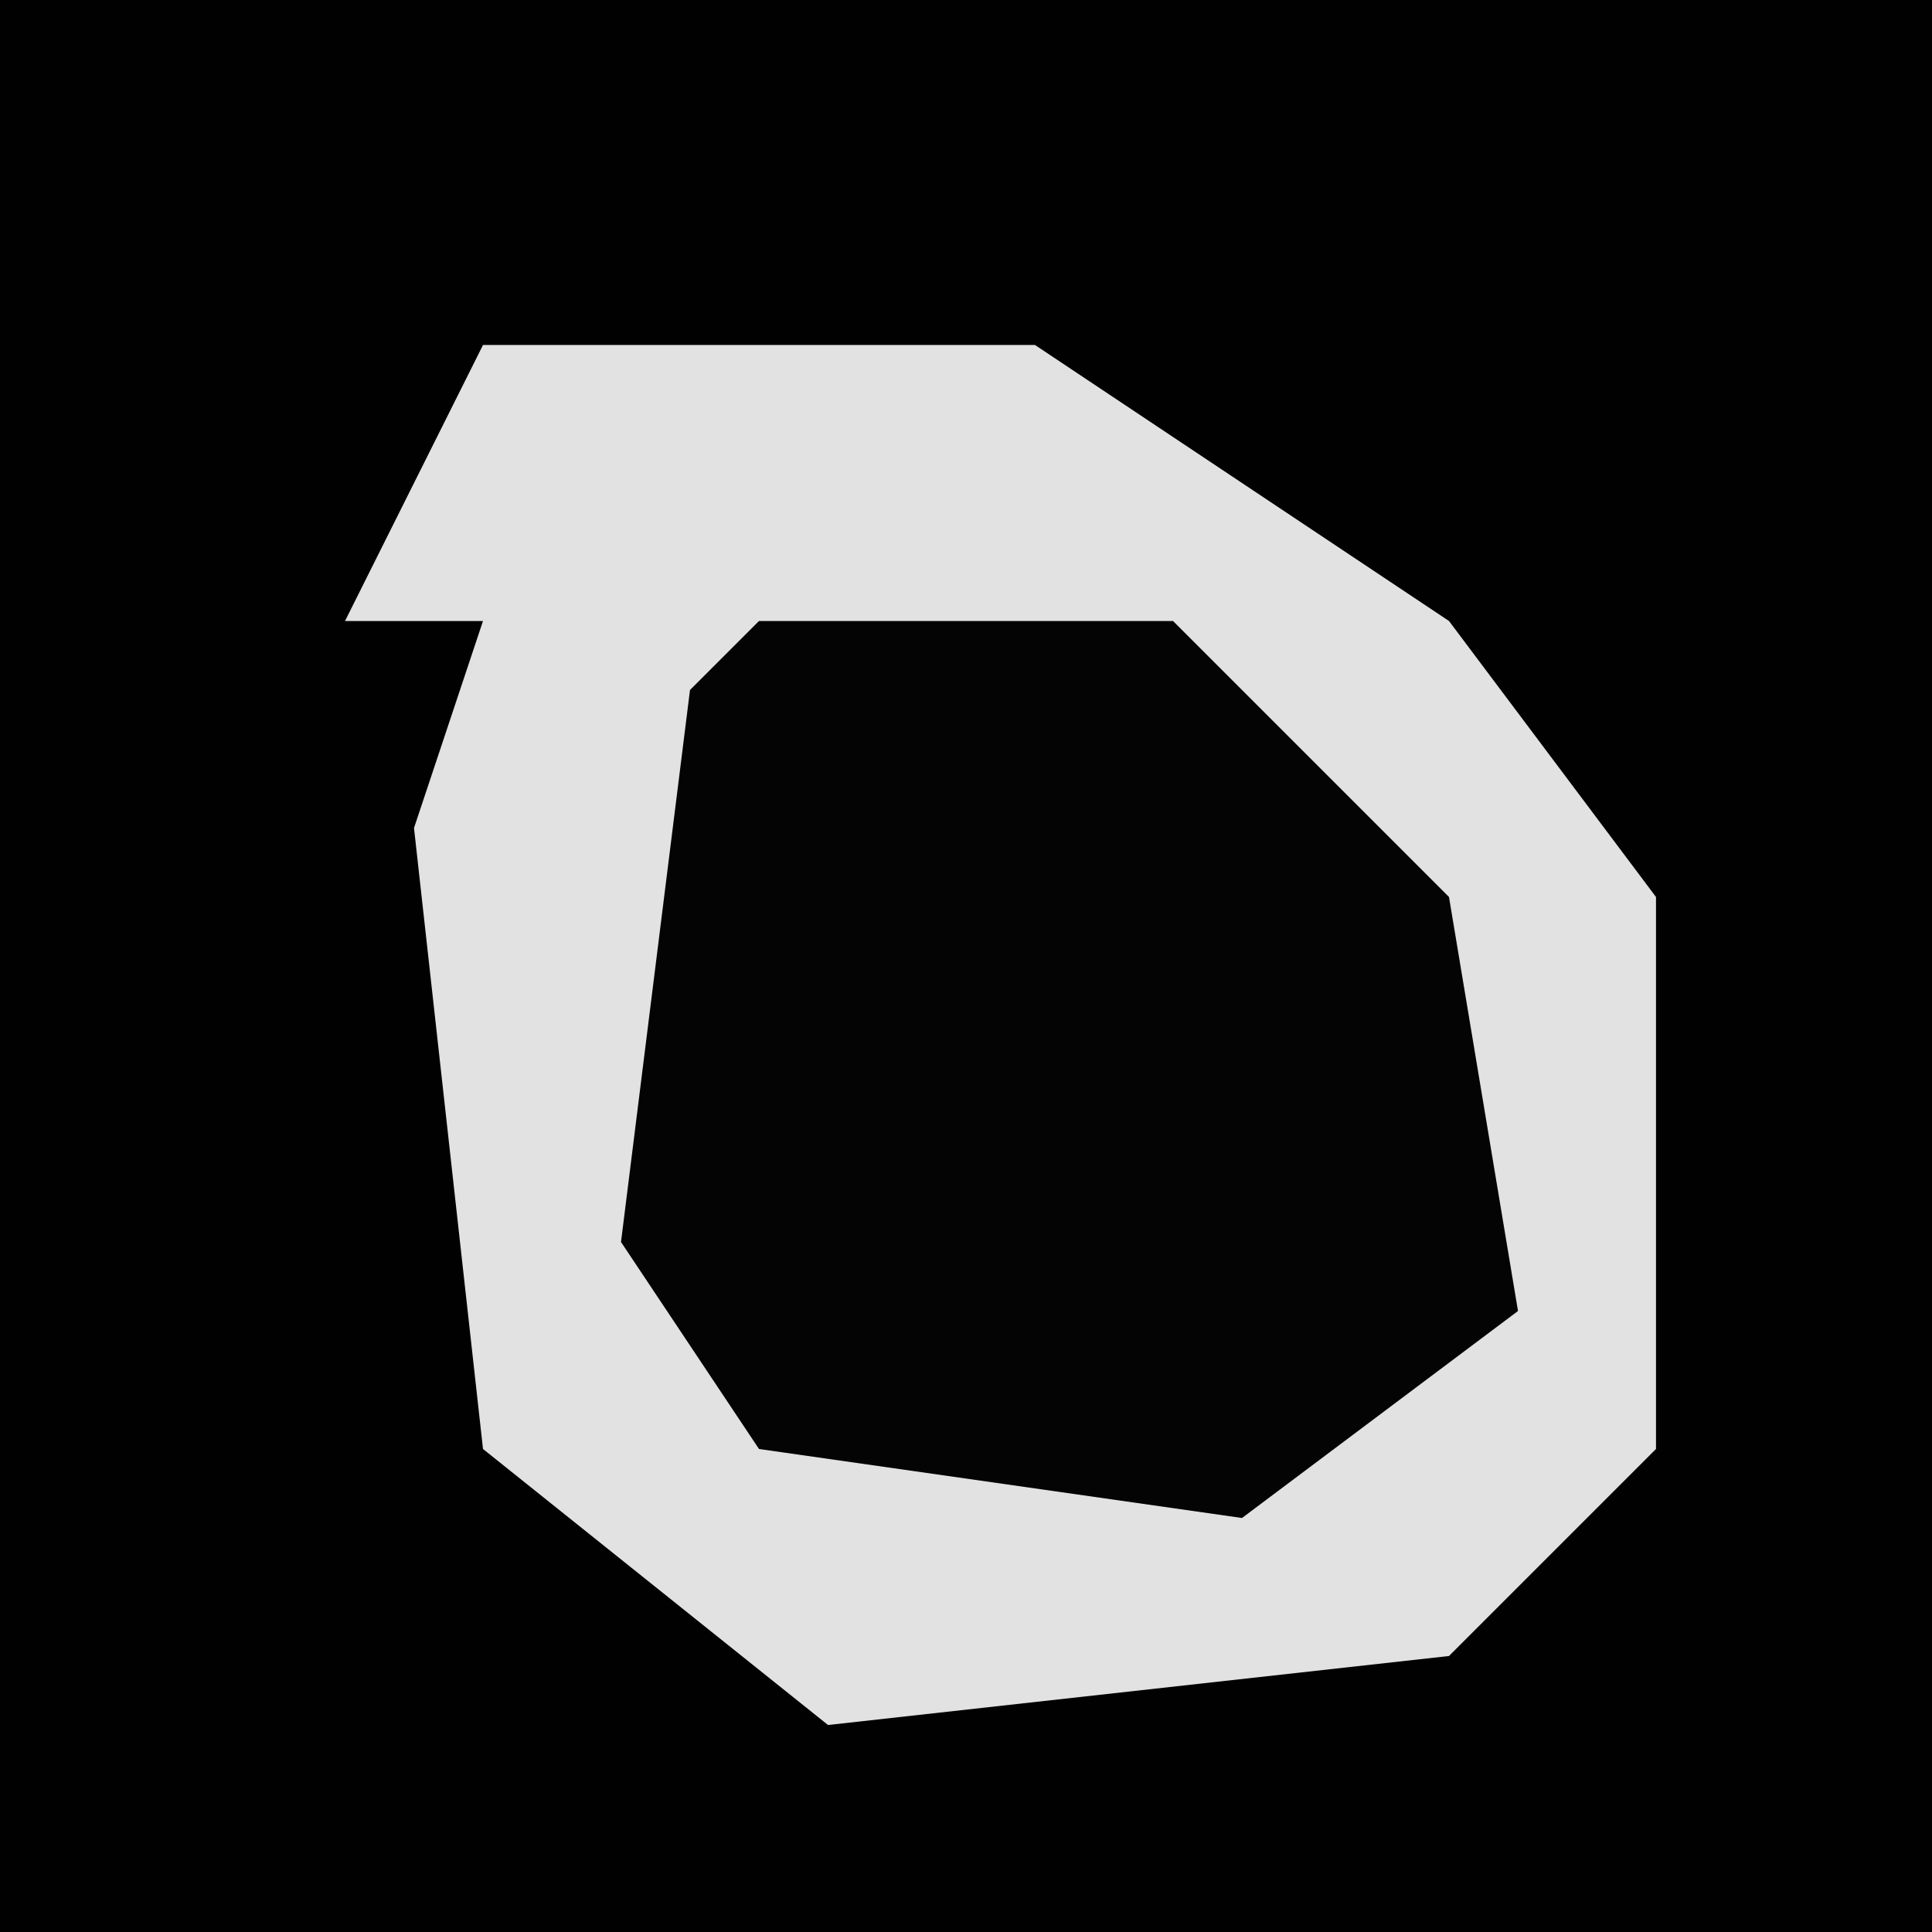 <?xml version="1.0" encoding="UTF-8"?>
<svg version="1.1" xmlns="http://www.w3.org/2000/svg" width="28" height="28">
<path d="M0,0 L28,0 L28,28 L0,28 Z " fill="#010101" transform="translate(0,0)"/>
<path d="M0,0 L8,0 L14,4 L17,8 L17,16 L14,19 L5,20 L0,16 L-1,7 L0,4 L-2,4 Z " fill="#E2E2E2" transform="translate(7,5)"/>
<path d="M0,0 L6,0 L10,4 L11,10 L7,13 L0,12 L-2,9 L-1,1 Z " fill="#040404" transform="translate(11,9)"/>
</svg>
